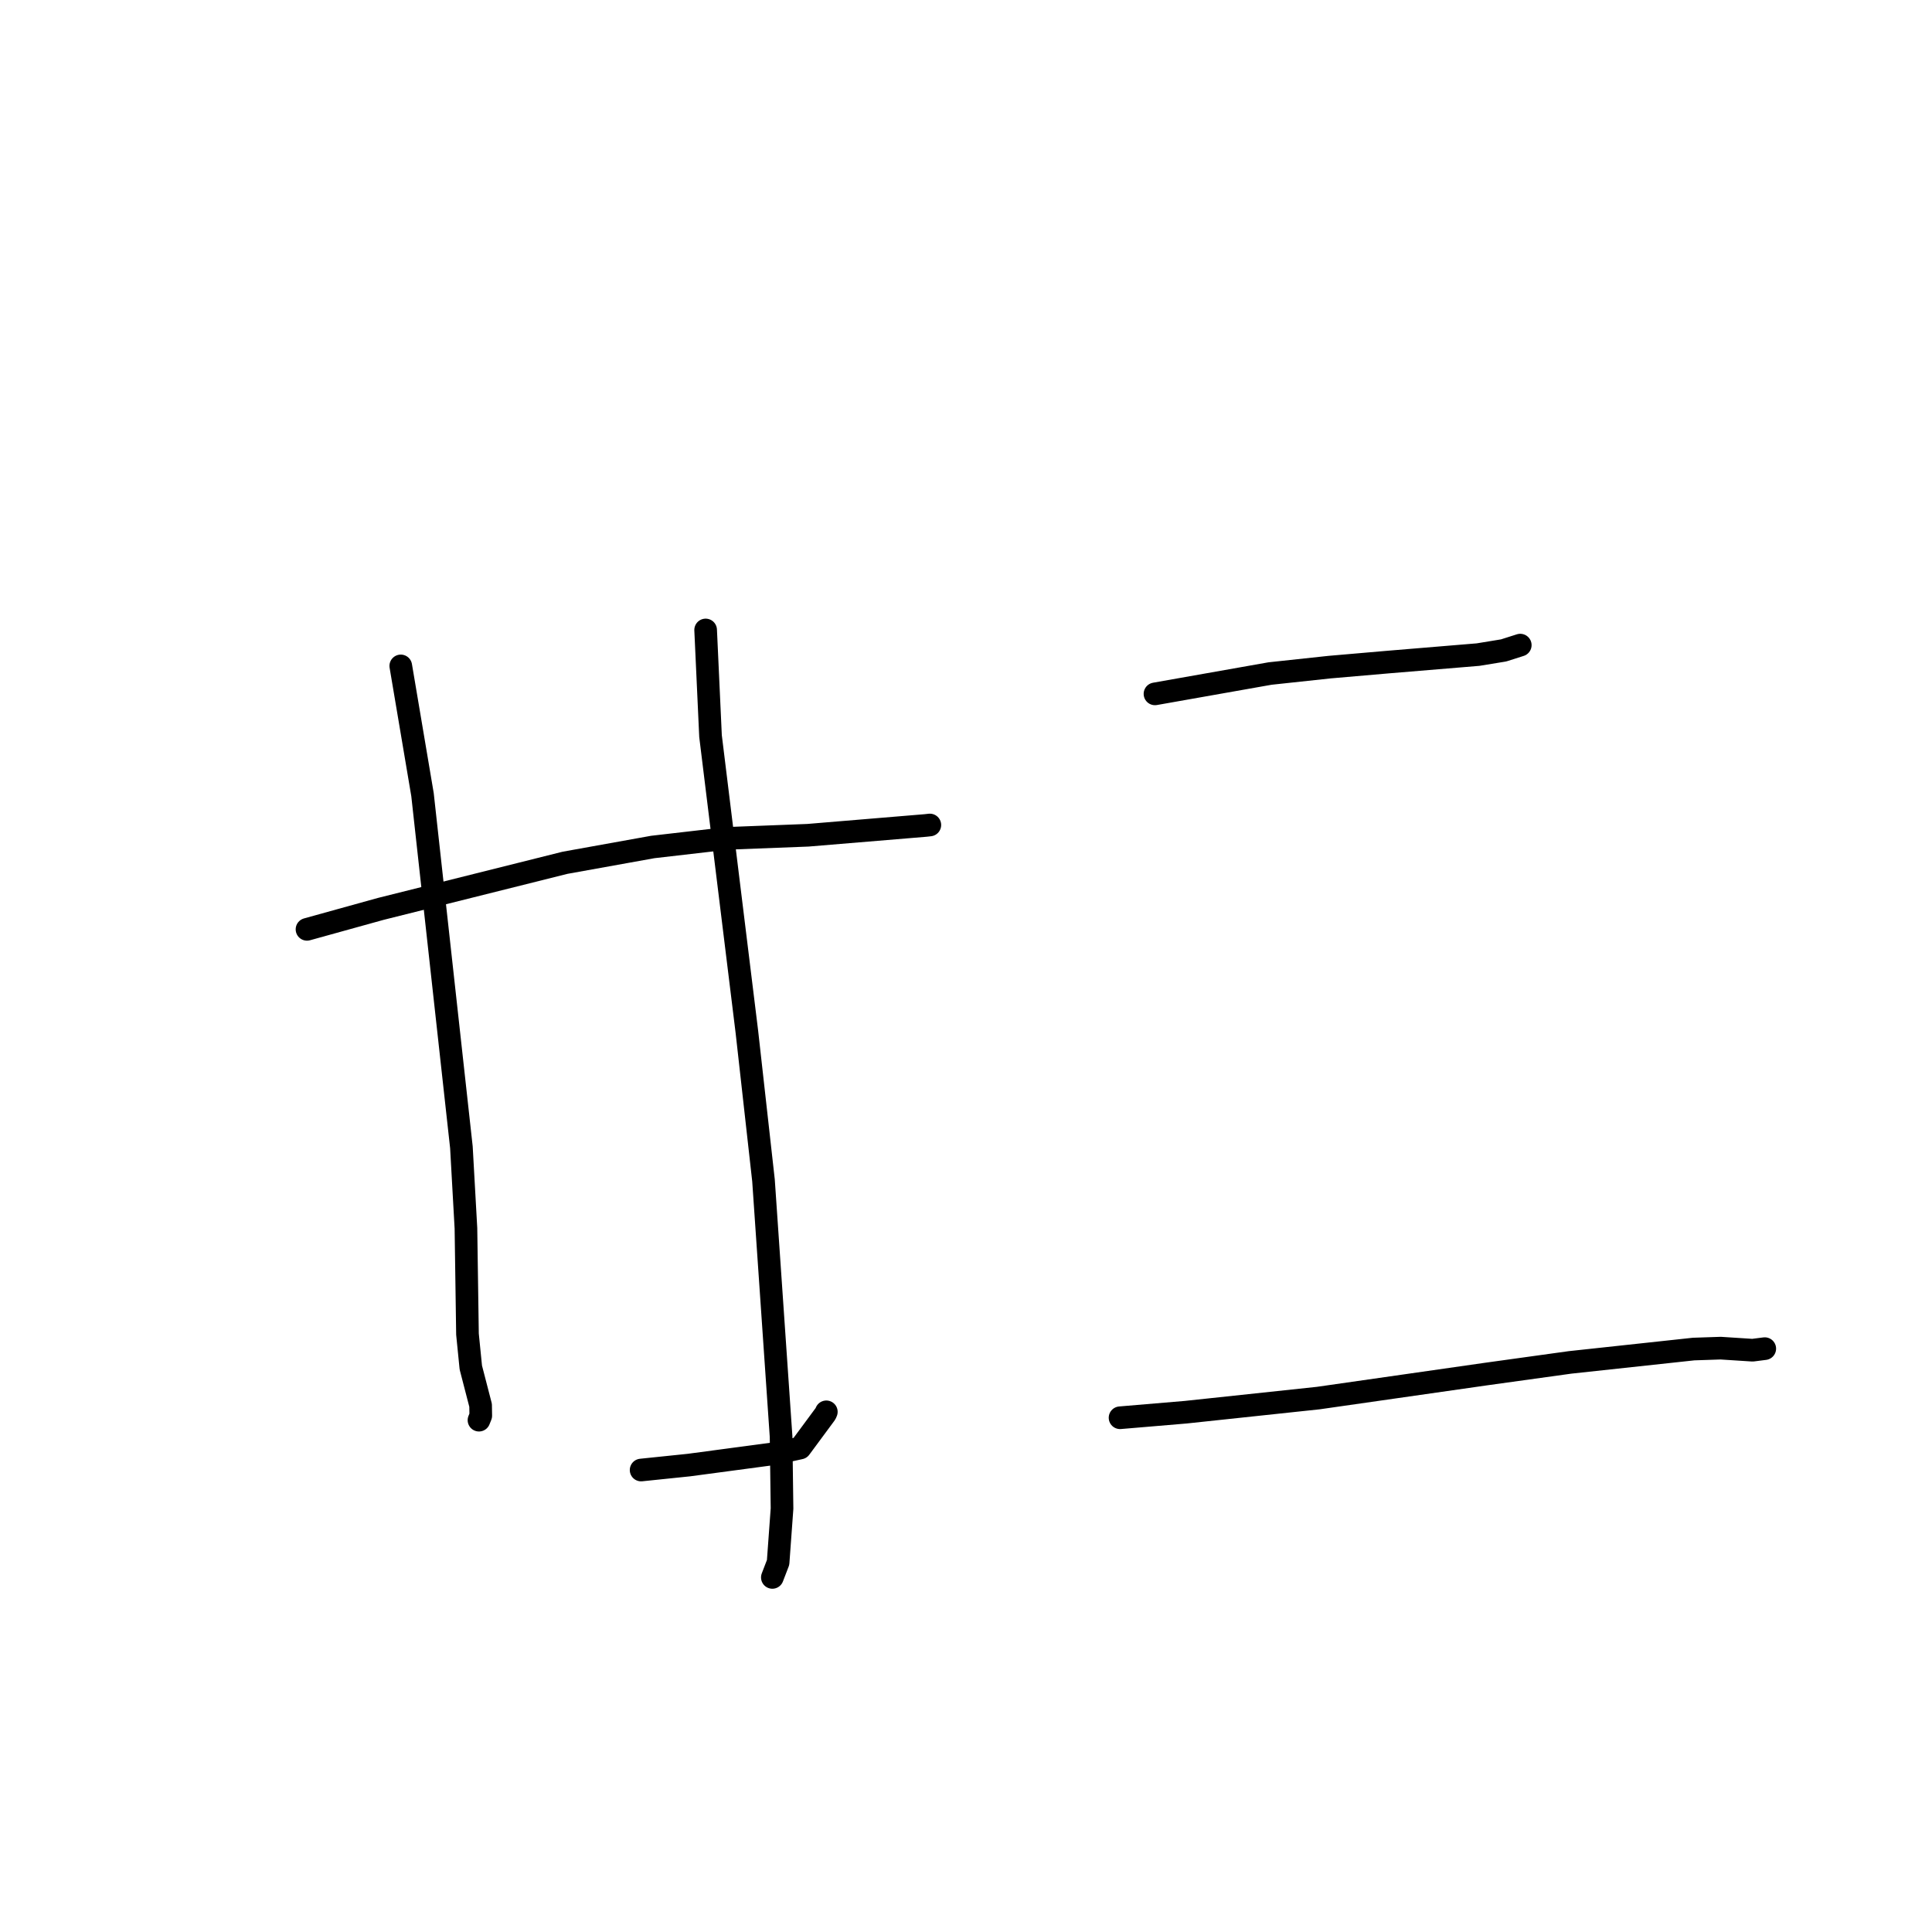 <?xml version="1.0" standalone="no"?>
    <svg width="256" height="256" xmlns="http://www.w3.org/2000/svg" version="1.1">
    <polyline stroke="black" stroke-width="3" stroke-linecap="round" fill="transparent" stroke-linejoin="round" points="40.679 123.143 50.454 120.433 74.866 114.324 86.498 112.23 96.391 111.087 107.056 110.676 122.656 109.378 123.163 109.321 123.199 109.317 123.209 109.316 " />
        <polyline stroke="black" stroke-width="3" stroke-linecap="round" fill="transparent" stroke-linejoin="round" points="53.105 88.237 55.985 105.294 61.139 152.025 61.739 162.752 61.944 176.79 62.386 181.204 63.682 186.207 63.705 187.588 63.482 188.142 63.467 188.18 " />
        <polyline stroke="black" stroke-width="3" stroke-linecap="round" fill="transparent" stroke-linejoin="round" points="93.501 83.474 94.148 97.536 98.964 136.711 101.167 156.412 103.497 190.353 103.623 199.887 103.103 207.034 102.41 208.836 102.341 209.016 " />
        <polyline stroke="black" stroke-width="3" stroke-linecap="round" fill="transparent" stroke-linejoin="round" points="84.951 194.786 91.292 194.129 102.668 192.607 106.026 191.87 109.383 187.327 109.493 187.075 " />
        <polyline stroke="black" stroke-width="3" stroke-linecap="round" fill="transparent" stroke-linejoin="round" points="153.041 91.942 168.287 89.246 176.177 88.398 183.948 87.726 195.862 86.737 199.234 86.184 201.423 85.488 201.437 85.484 201.441 85.482 201.443 85.482 " />
        <polyline stroke="black" stroke-width="3" stroke-linecap="round" fill="transparent" stroke-linejoin="round" points="148.412 187.859 157.121 187.124 174.674 185.253 196.91 182.069 208.048 180.524 224.412 178.757 227.995 178.636 232.223 178.909 233.722 178.717 233.841 178.702 " />
        </svg>